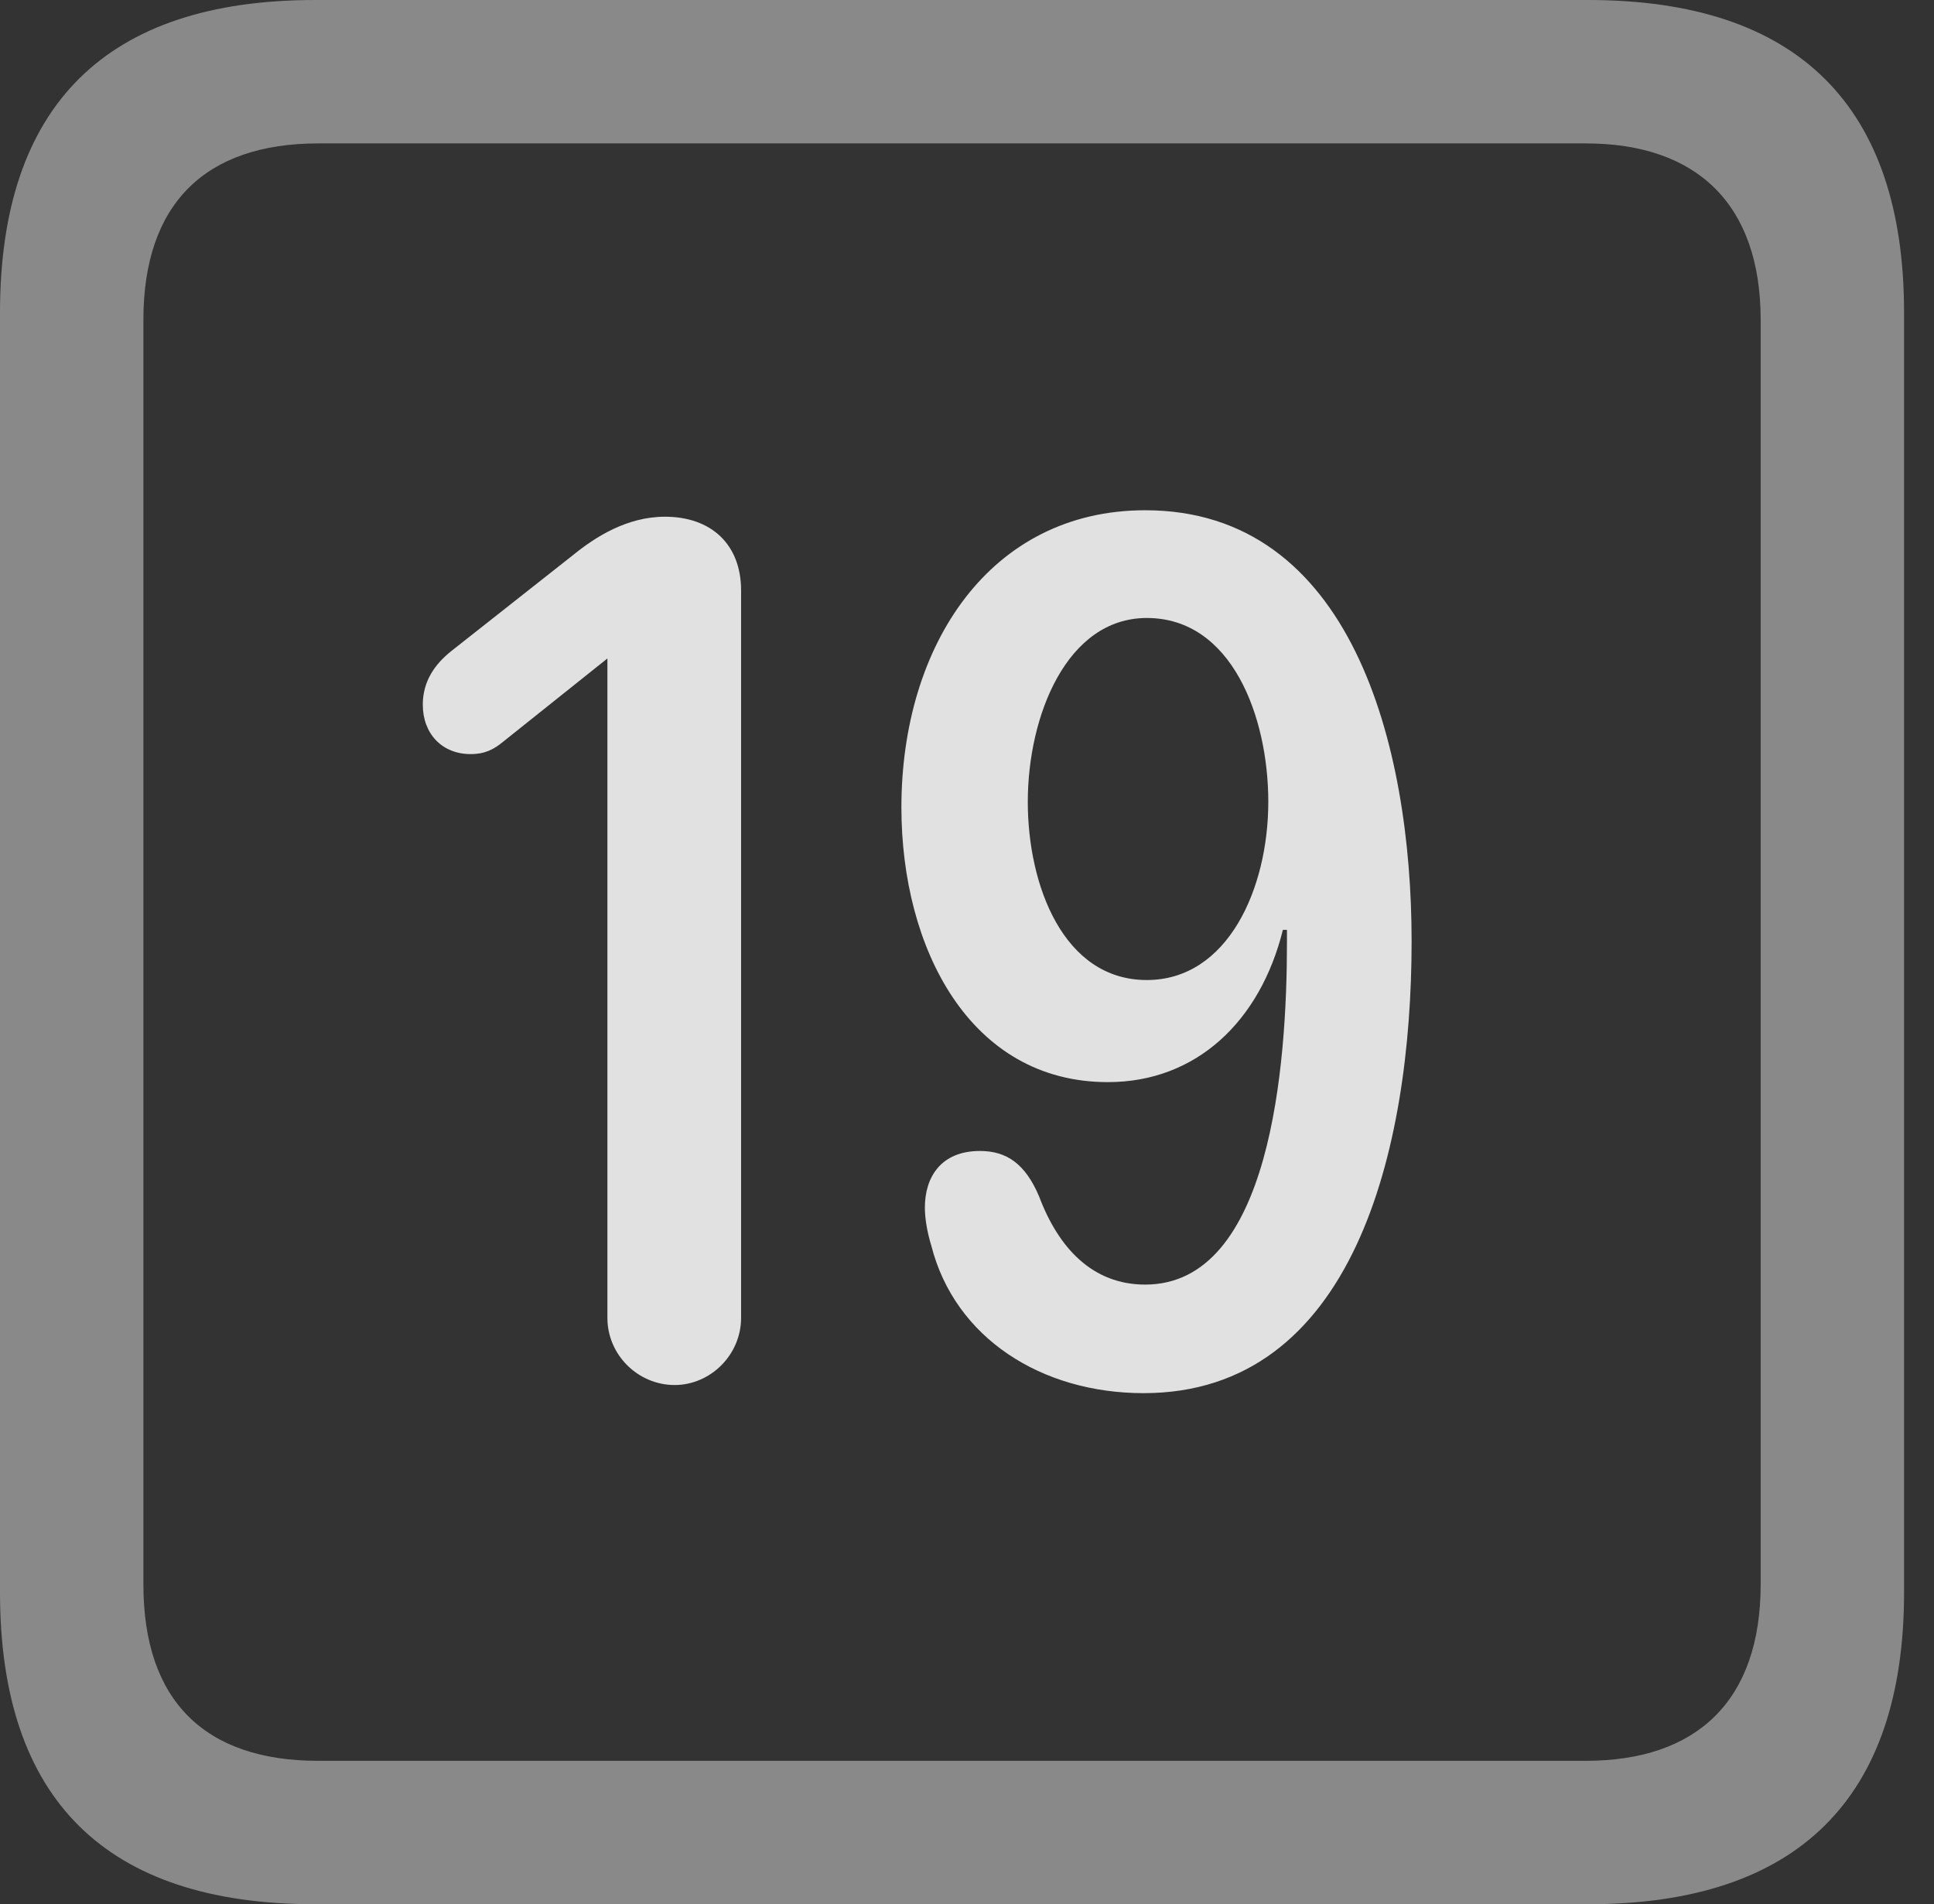 <?xml version="1.0" encoding="UTF-8"?>
<!--Generator: Apple Native CoreSVG 341-->
<!DOCTYPE svg
PUBLIC "-//W3C//DTD SVG 1.1//EN"
       "http://www.w3.org/Graphics/SVG/1.1/DTD/svg11.dtd">
<svg version="1.1" xmlns="http://www.w3.org/2000/svg" xmlns:xlink="http://www.w3.org/1999/xlink" viewBox="0 0 23.32 22.959">
 <rect x="0" y="0" width="23.32" height="22.959" fill="#333333" stroke="none"/>
 <g>
  <rect height="22.959" opacity="0" width="23.32" x="0" y="0"/>
  <path d="M3.799 22.959L19.15 22.959C21.68 22.959 22.959 21.68 22.959 19.199L22.959 3.77C22.959 1.279 21.68 0 19.15 0L3.799 0C1.279 0 0 1.27 0 3.77L0 19.199C0 21.699 1.279 22.959 3.799 22.959ZM3.838 21.23C2.471 21.23 1.729 20.508 1.729 19.102L1.729 3.857C1.729 2.461 2.471 1.729 3.838 1.729L19.121 1.729C20.459 1.729 21.23 2.461 21.23 3.857L21.23 19.102C21.23 20.508 20.459 21.23 19.121 21.23Z" fill="white" fill-opacity="0.425"/>
  <path d="M8.135 16.699C8.564 16.699 8.936 16.338 8.936 15.889L8.936 7.119C8.936 6.562 8.574 6.23 8.018 6.23C7.559 6.23 7.178 6.475 6.914 6.689L5.439 7.852C5.244 8.008 5.098 8.213 5.098 8.496C5.098 8.848 5.332 9.092 5.674 9.092C5.85 9.092 5.957 9.033 6.064 8.945L7.324 7.939L7.324 15.889C7.324 16.338 7.695 16.699 8.135 16.699ZM13.359 13.047C14.424 13.047 15.195 12.315 15.469 11.211L15.518 11.211C15.518 11.26 15.518 11.318 15.518 11.367C15.518 12.842 15.322 15.488 13.809 15.488C13.174 15.488 12.764 15.049 12.529 14.424C12.363 14.033 12.139 13.877 11.816 13.877C11.348 13.877 11.152 14.19 11.152 14.56C11.152 14.697 11.182 14.863 11.23 15.02C11.514 16.133 12.559 16.797 13.789 16.797C16.318 16.797 17.021 13.867 17.021 11.348C17.021 8.975 16.289 6.152 13.809 6.152C11.943 6.152 10.869 7.773 10.869 9.736C10.869 11.426 11.69 13.047 13.359 13.047ZM13.828 11.816C12.822 11.816 12.393 10.674 12.393 9.668C12.393 8.633 12.861 7.451 13.828 7.451C14.854 7.451 15.293 8.643 15.293 9.668C15.293 10.713 14.805 11.816 13.828 11.816Z" fill="white" fill-opacity="0.85"/>
 </g>
</svg>

